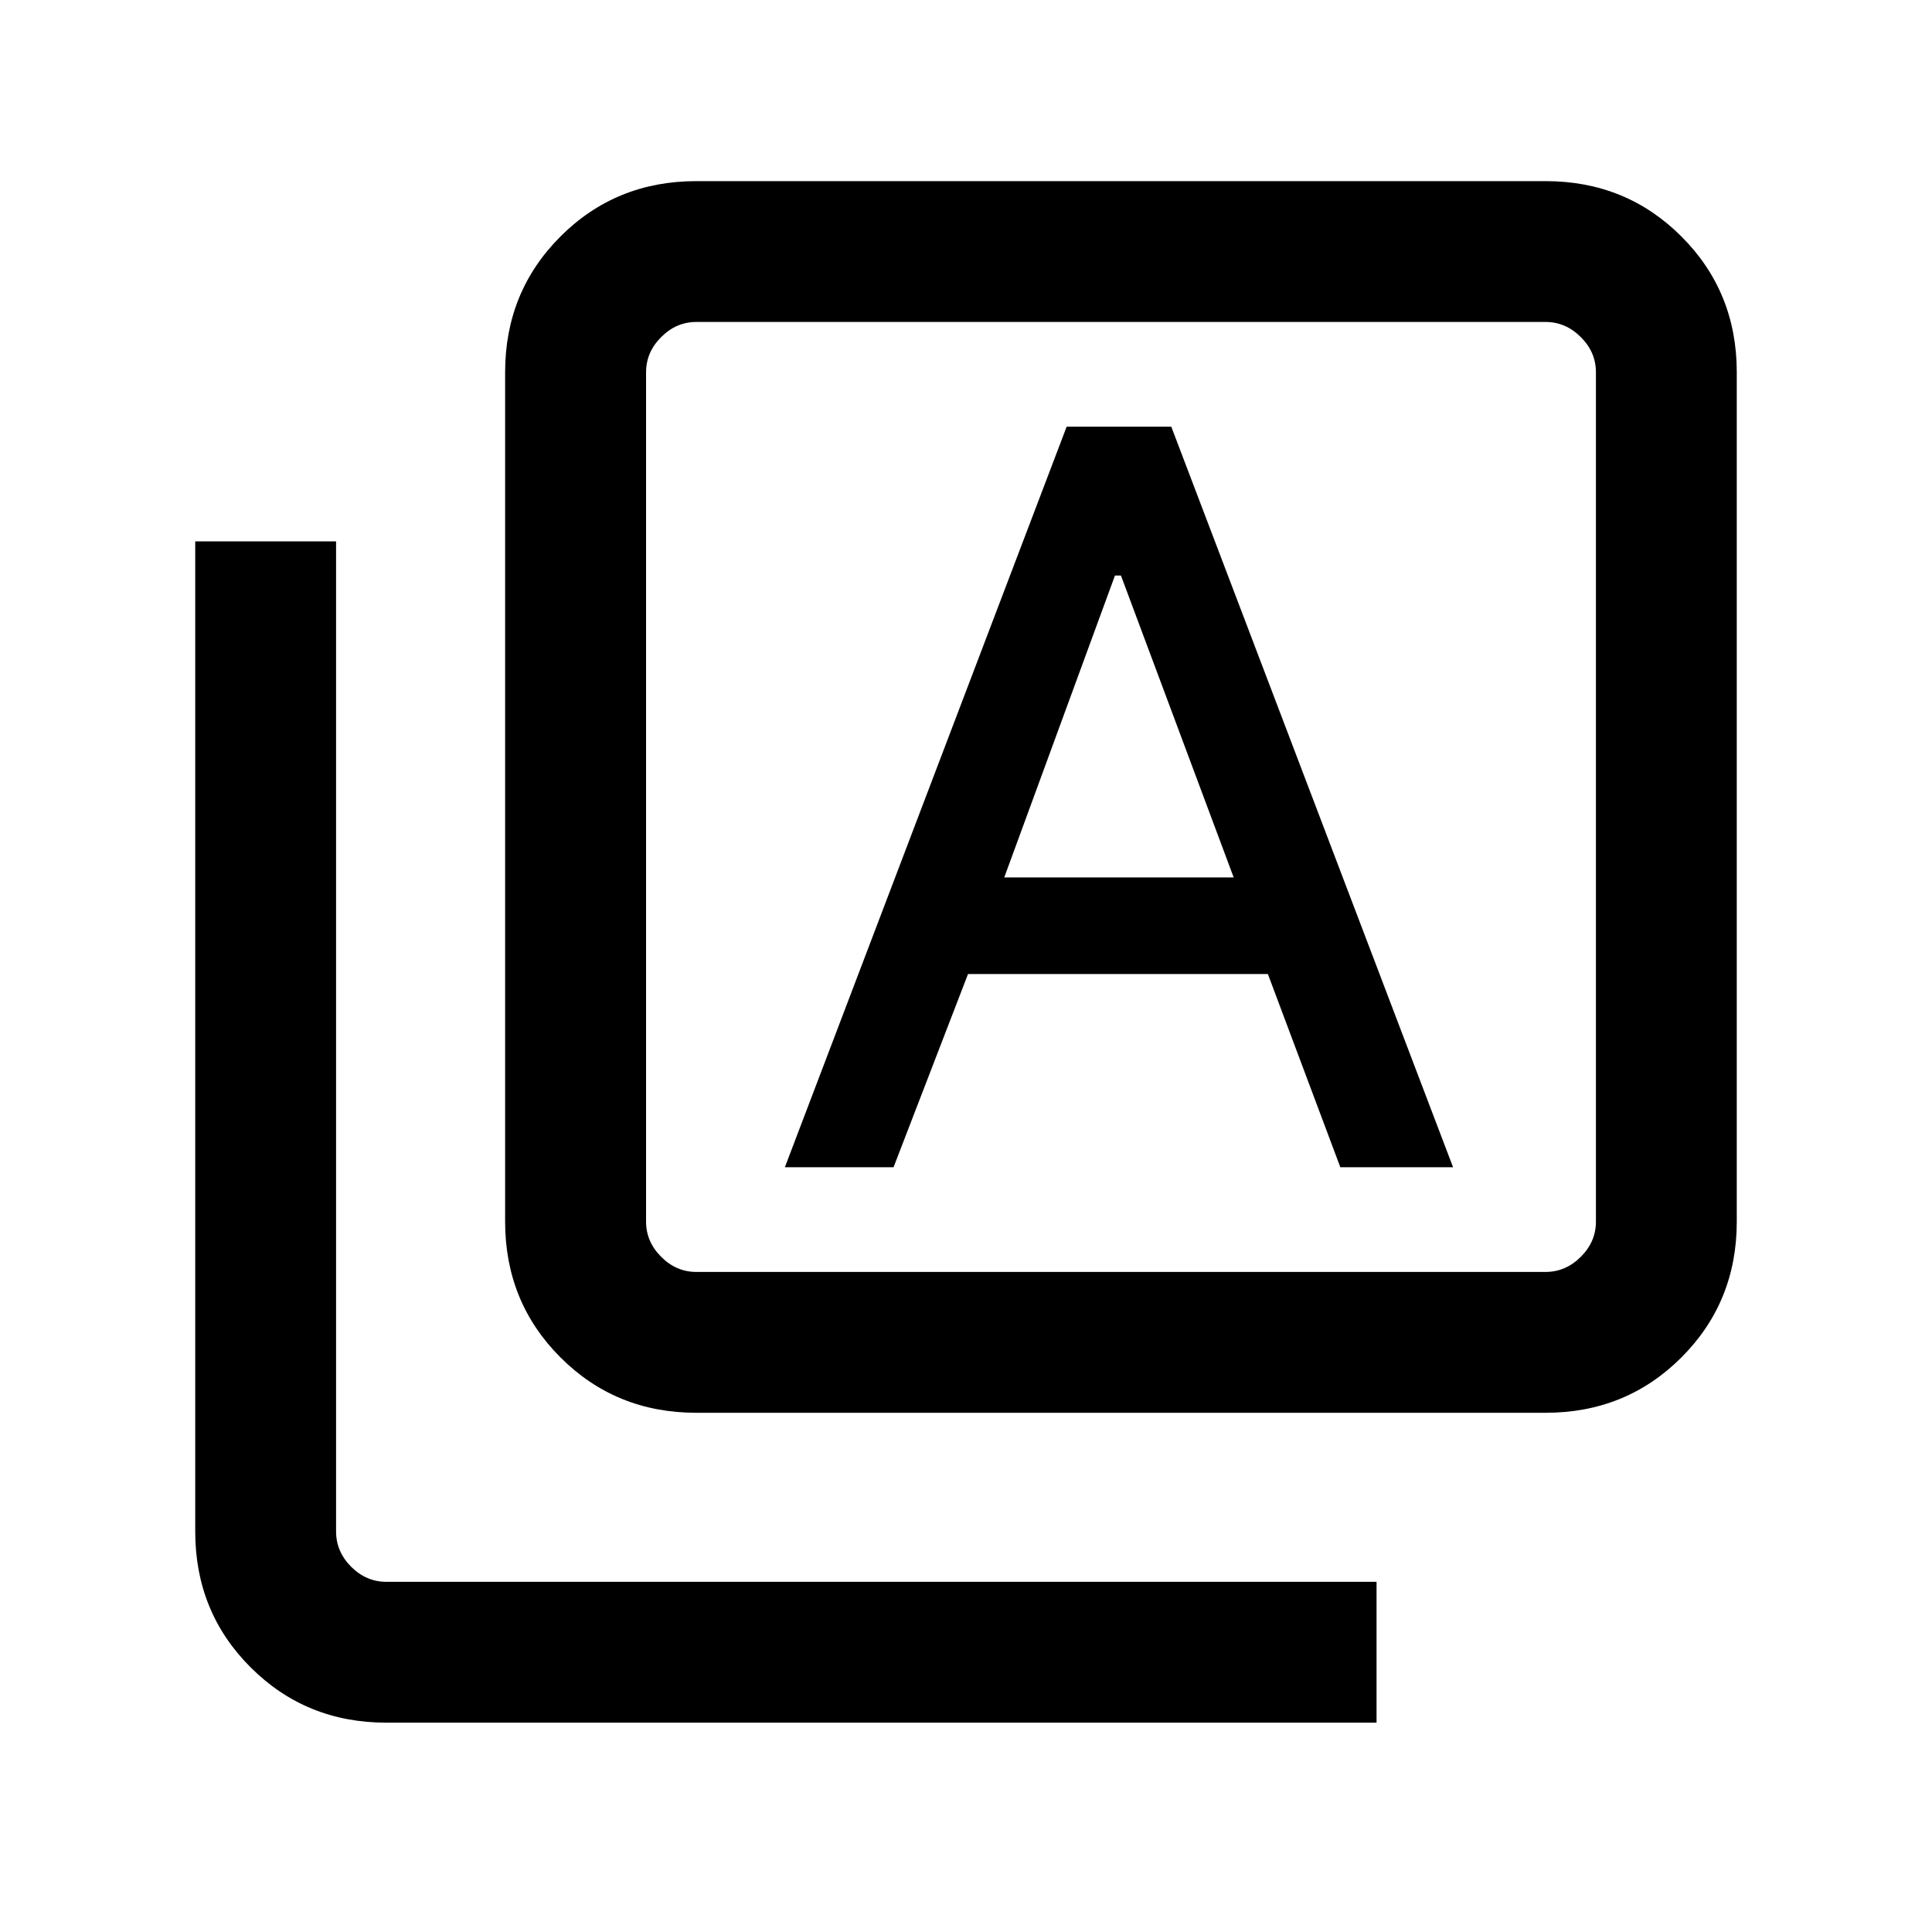 <svg xmlns="http://www.w3.org/2000/svg" height="20" width="20"><path d="M7.208 14.625Q6.375 14.625 5.802 14.052Q5.229 13.479 5.229 12.646V3.854Q5.229 3.021 5.802 2.448Q6.375 1.875 7.208 1.875H16Q16.833 1.875 17.406 2.448Q17.979 3.021 17.979 3.854V12.646Q17.979 13.479 17.406 14.052Q16.833 14.625 16 14.625ZM7.208 13.167H16Q16.208 13.167 16.365 13.01Q16.521 12.854 16.521 12.646V3.854Q16.521 3.646 16.365 3.49Q16.208 3.333 16 3.333H7.208Q7 3.333 6.844 3.49Q6.688 3.646 6.688 3.854V12.646Q6.688 12.854 6.844 13.01Q7 13.167 7.208 13.167ZM6.688 3.333Q6.688 3.333 6.688 3.479Q6.688 3.625 6.688 3.854V12.646Q6.688 12.875 6.688 13.021Q6.688 13.167 6.688 13.167Q6.688 13.167 6.688 13.021Q6.688 12.875 6.688 12.646V3.854Q6.688 3.625 6.688 3.479Q6.688 3.333 6.688 3.333ZM4 17.833Q3.167 17.833 2.594 17.26Q2.021 16.688 2.021 15.854V5.604H3.479V15.854Q3.479 16.062 3.635 16.219Q3.792 16.375 4 16.375H14.25V17.833ZM8.125 12.083H9.25L10.021 10.083H13.125L13.875 12.083H15.042L12.125 4.417H11.042ZM10.396 9.083 11.542 5.958H11.604L12.771 9.083Z"/></svg>